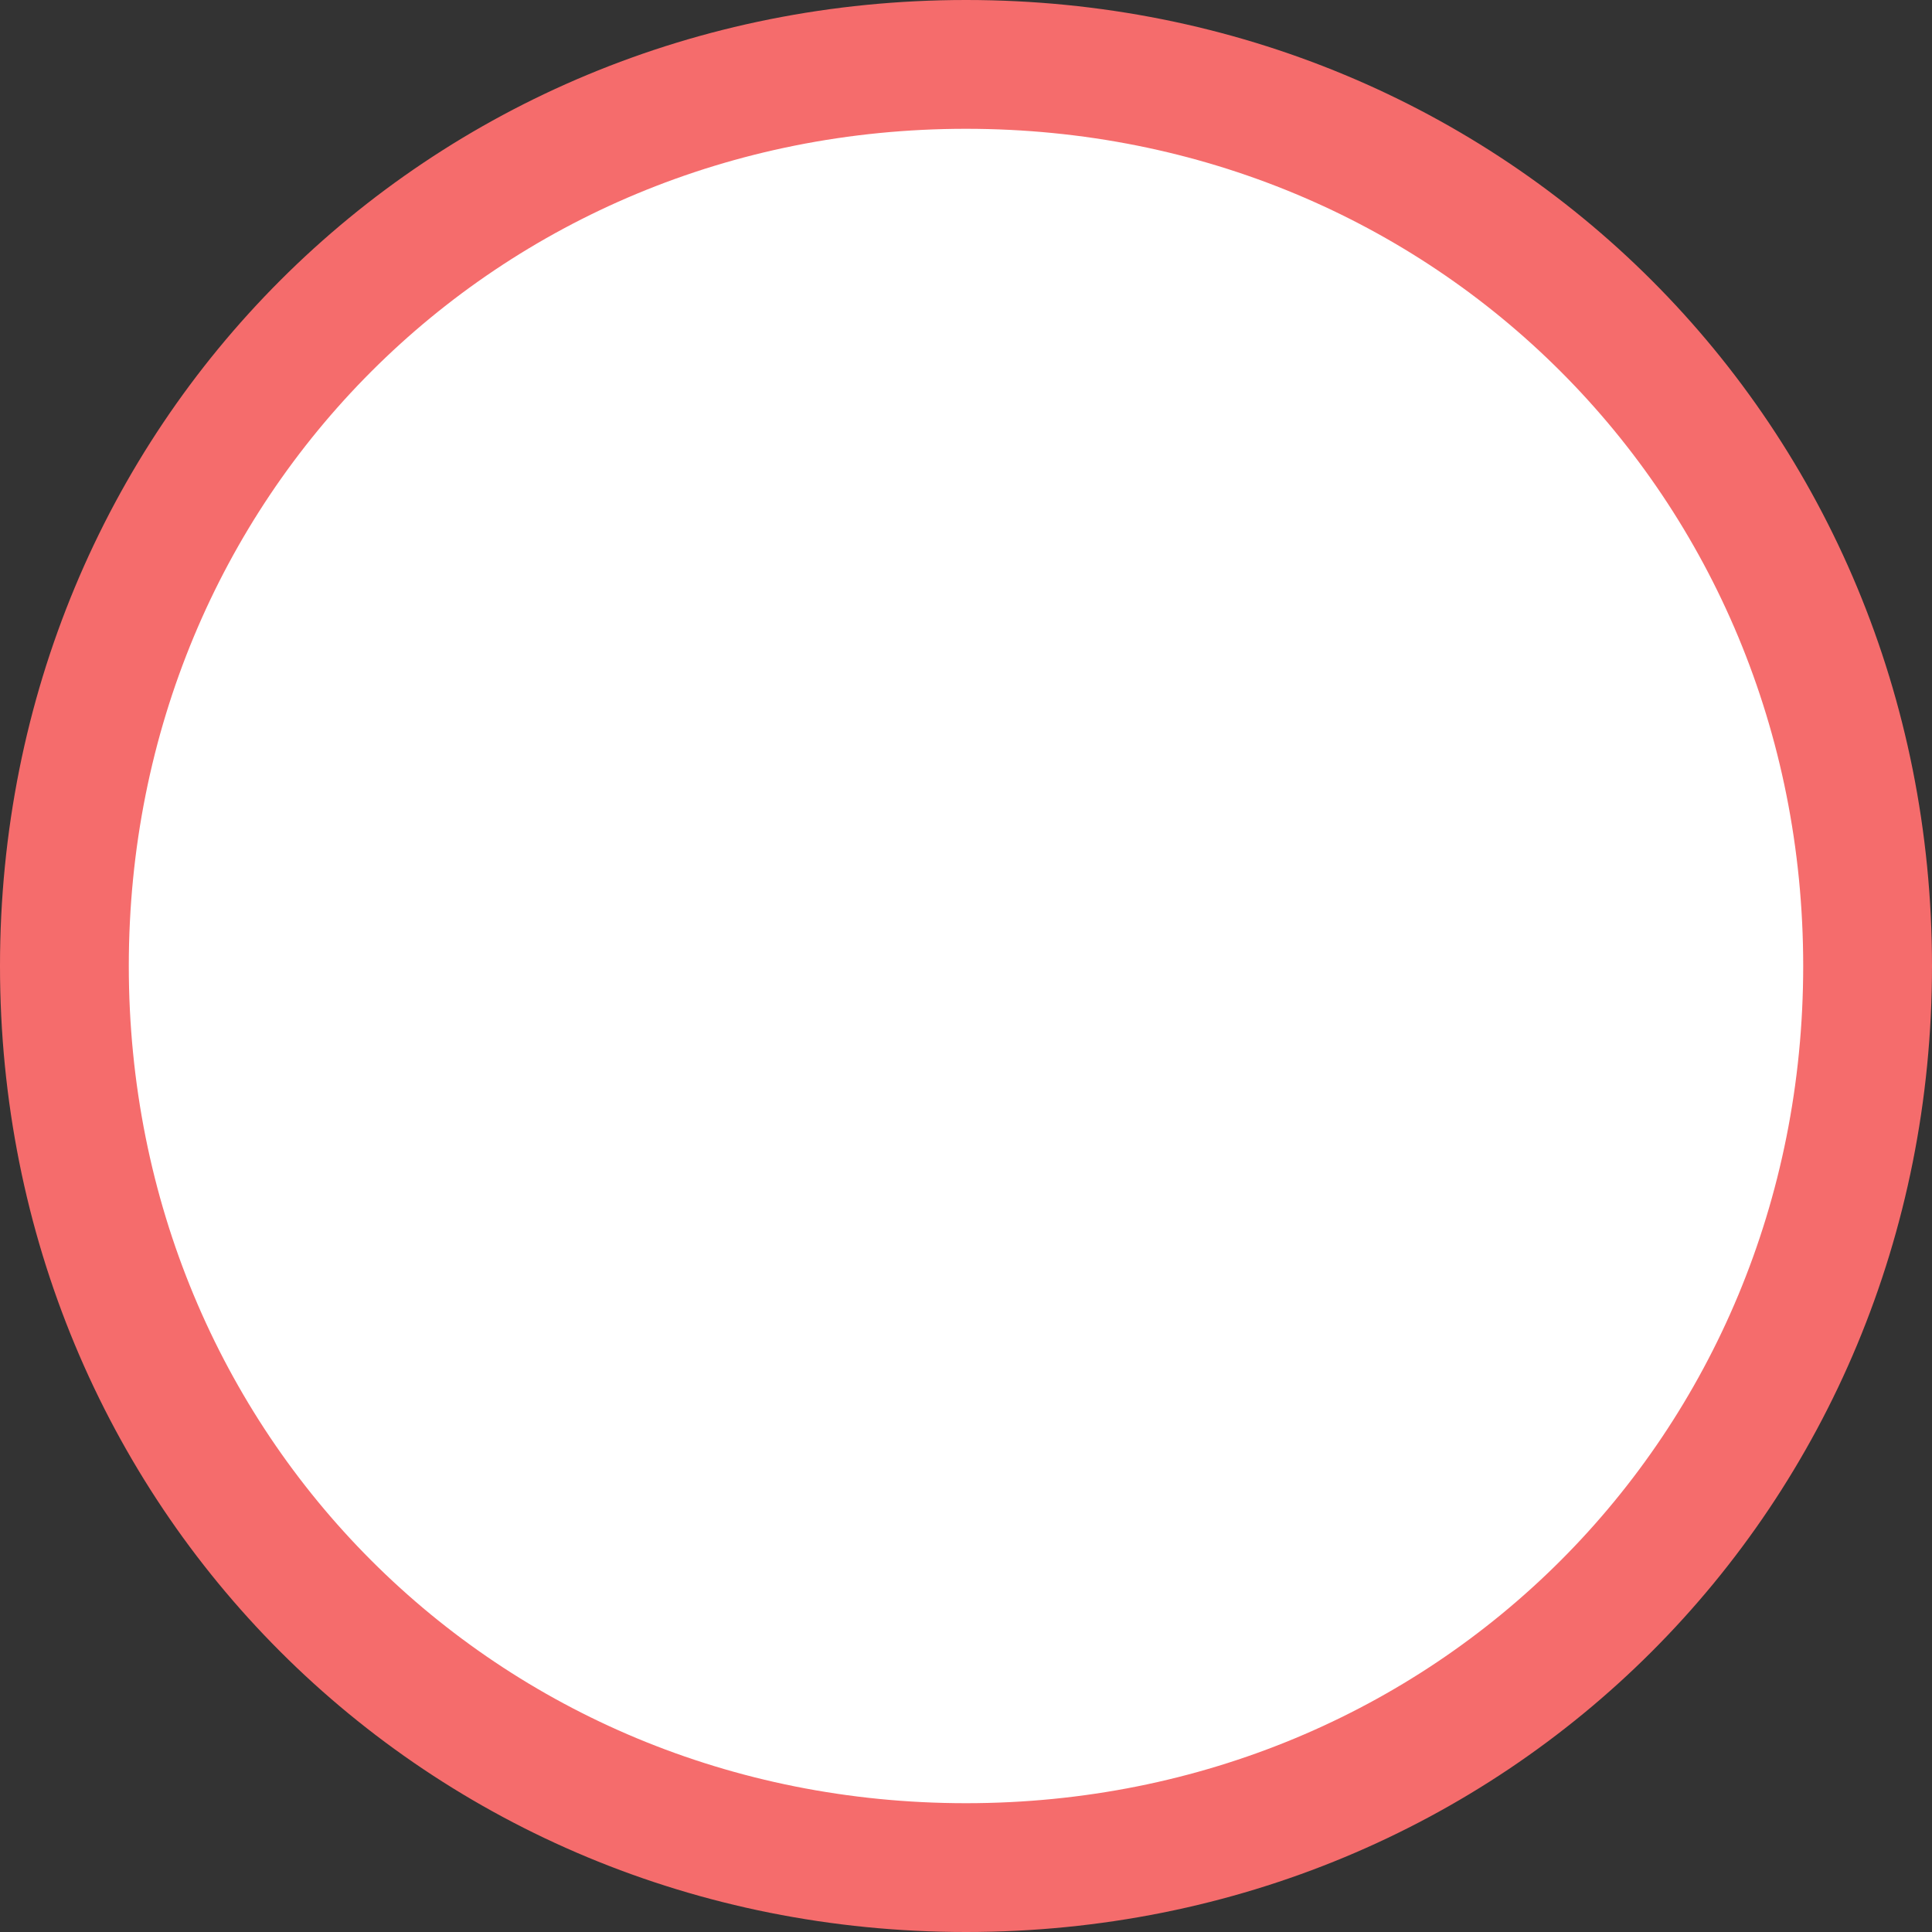 ﻿<?xml version="1.0" encoding="utf-8"?>
<svg version="1.1" xmlns:xlink="http://www.w3.org/1999/xlink" width="30px" height="30px" xmlns="http://www.w3.org/2000/svg">
  <rect width="100%" height="100%" fill="#333333" stroke="none"/>
  <g transform="matrix(1 0 0 1 -40 -70 )">
    <path d="M 55 71  C 62.84 71  69 77.16  69 85  C 69 92.84  62.84 99  55 99  C 47.16 99  41 92.84  41 85  C 41 77.16  47.16 71  55 71  Z " fill-rule="nonzero" fill="#ffffff" stroke="none" />
    <path d="M 55 71  C 62.84 71  69 77.16  69 85  C 69 92.84  62.84 99  55 99  C 47.16 99  41 92.84  41 85  C 41 77.16  47.16 71  55 71  Z " stroke-width="2" stroke="#f56c6c" fill="none" />
  </g>
</svg>